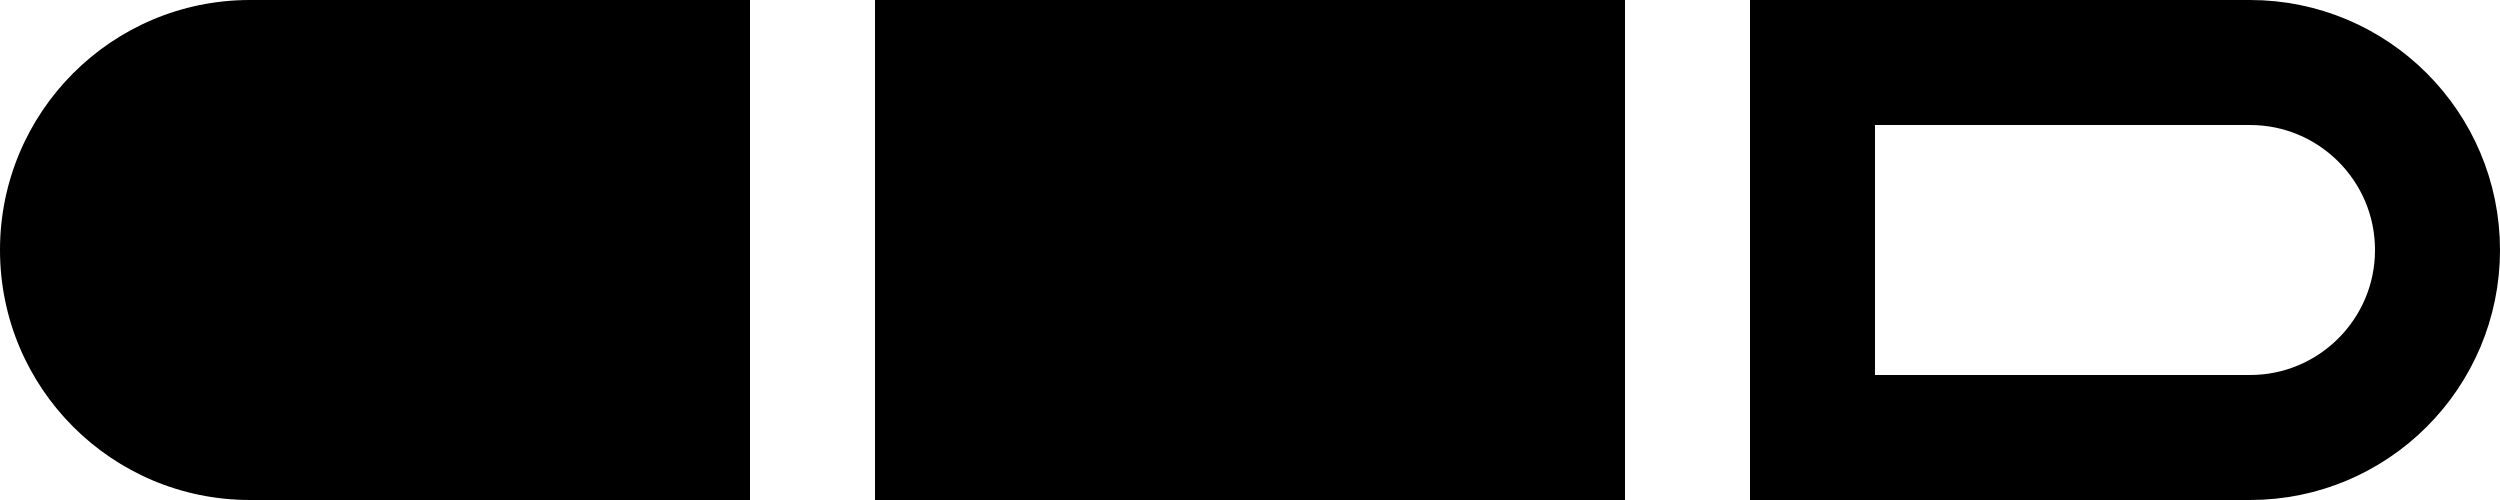<svg aria-hidden="true" class="icon" width="20" height="4" viewBox="0 0 20 4" fill="none"
    xmlns="http://www.w3.org/2000/svg">
    <path d="M0 2C0 0.895 0.895 0 2 0H6V4H2C0.895 4 0 3.105 0 2V2Z" fill="black" />
    <rect x="7" width="6" height="4" fill="black" />
    <path d="M14.5 0.5H18C18.828 0.5 19.5 1.172 19.5 2C19.5 2.828 18.828 3.5 18 3.5H14.5V0.5Z"
        stroke="black" />
</svg>